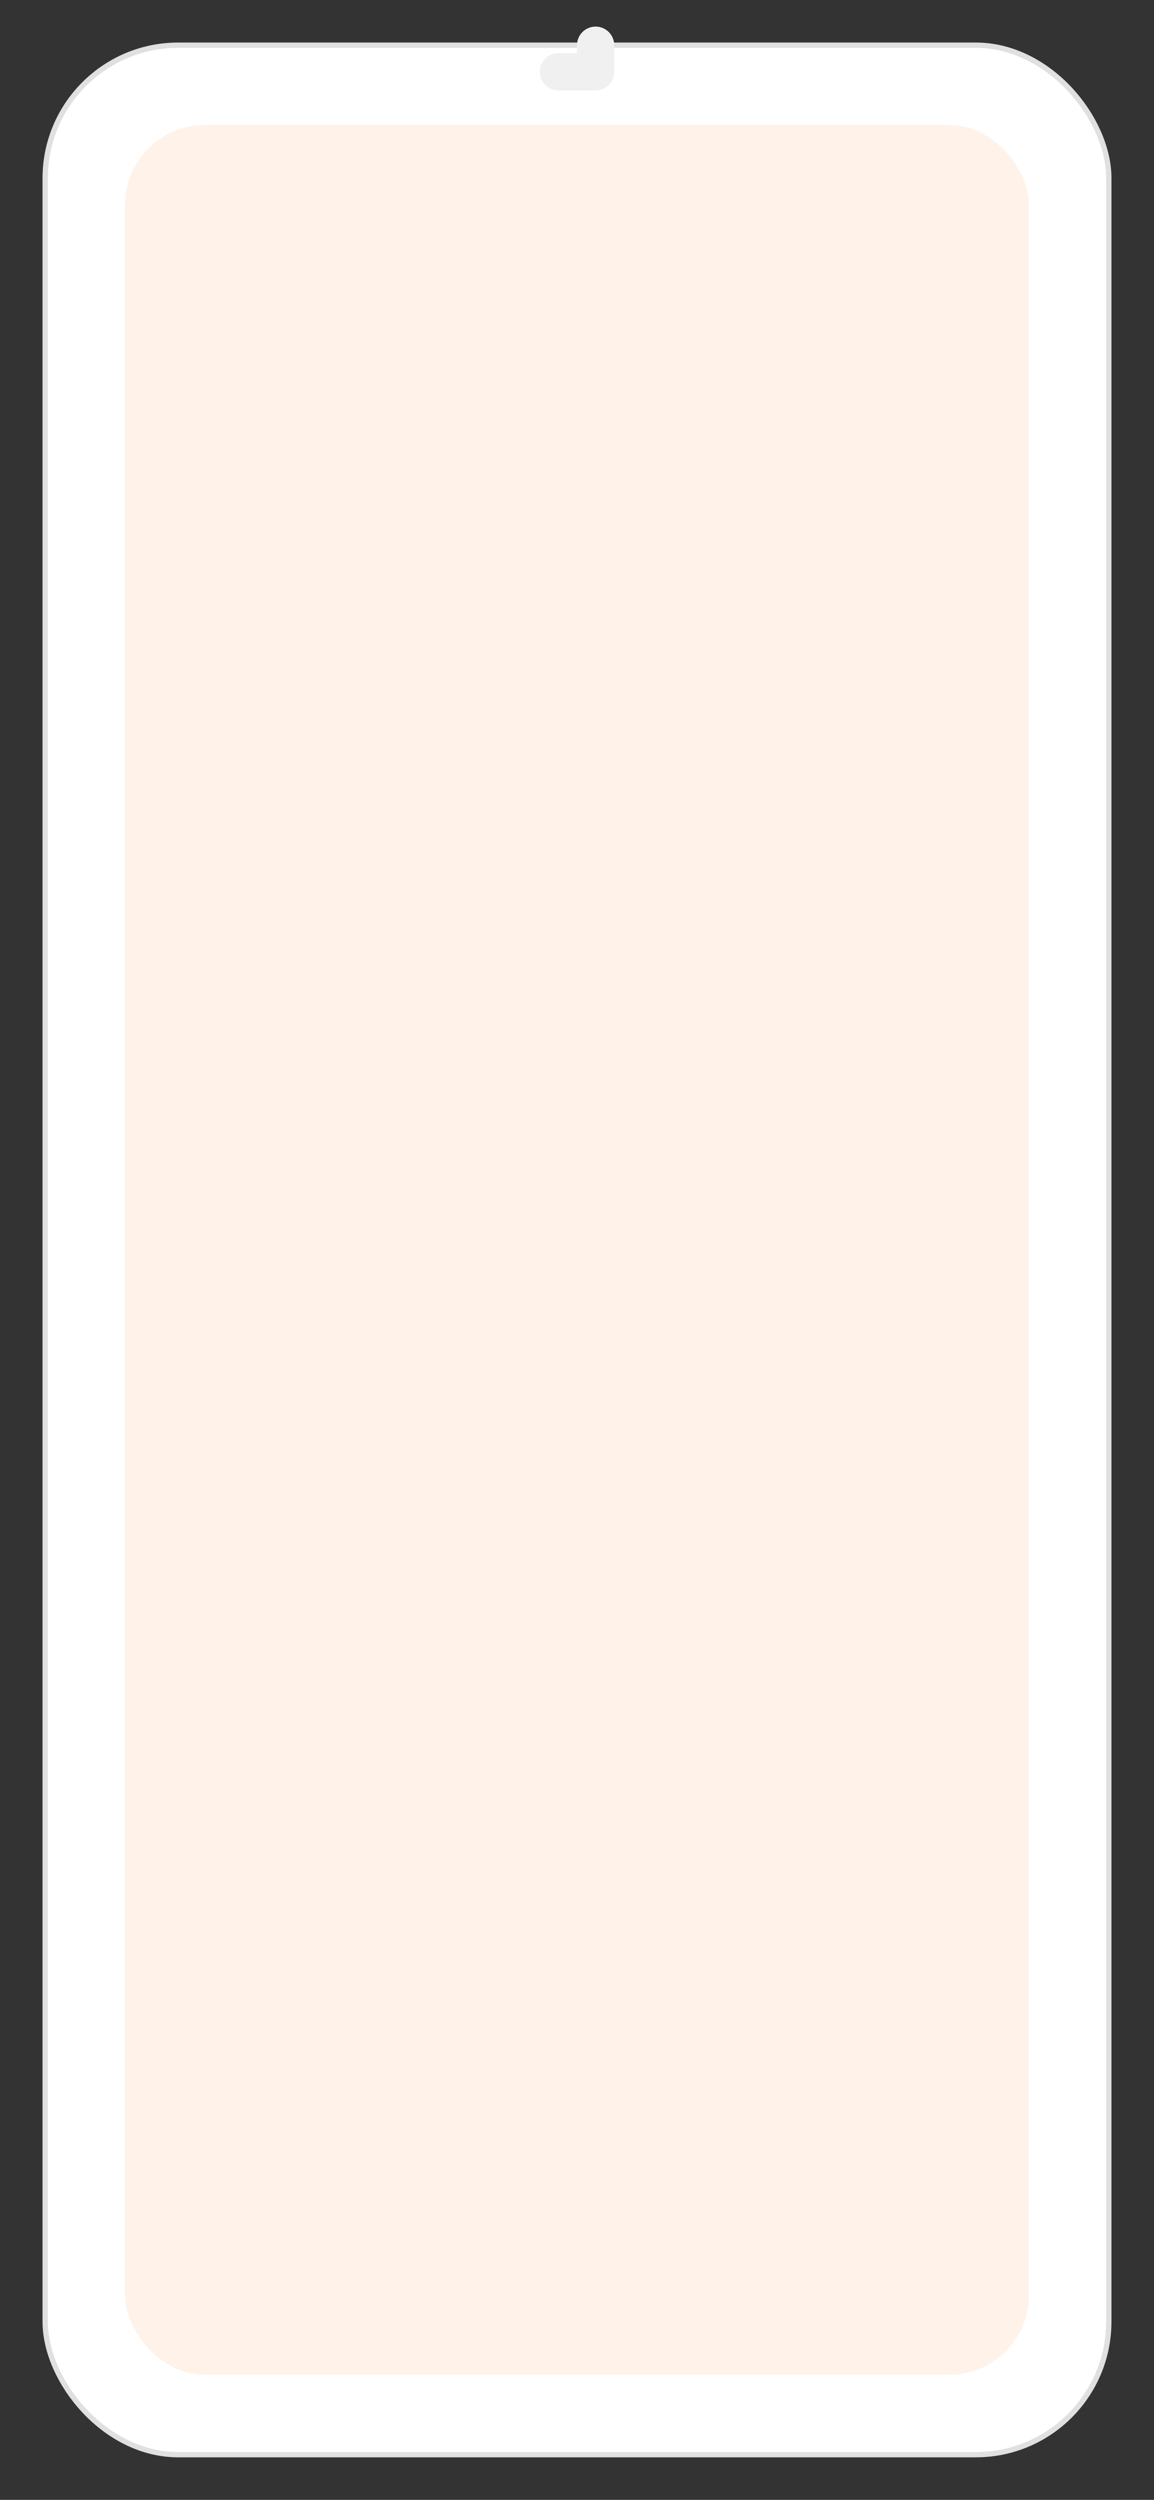 <?xml version="1.0" encoding="UTF-8"?>
<svg width="434" height="940" viewBox="0 0 434 940" fill="none" xmlns="http://www.w3.org/2000/svg">
  <rect x="0" y="0" width="434" height="940" fill="#333333" stroke="none"/>
  <rect x="17" y="17" width="400" height="906" rx="50" fill="#FFFFFF" stroke="#E0E0E0" stroke-width="2"/>
  <rect x="47" y="47" width="340" height="846" rx="30" fill="#FFF3E9"/>
  <path d="M217 17C217 13.134 220.134 10 224 10C227.866 10 231 13.134 231 17V27C231 30.866 227.866 34 224 34H210C206.134 34 203 30.866 203 27V27C203 23.134 206.134 20 210 20H217V17Z" fill="#F0F0F0"/>
</svg>
